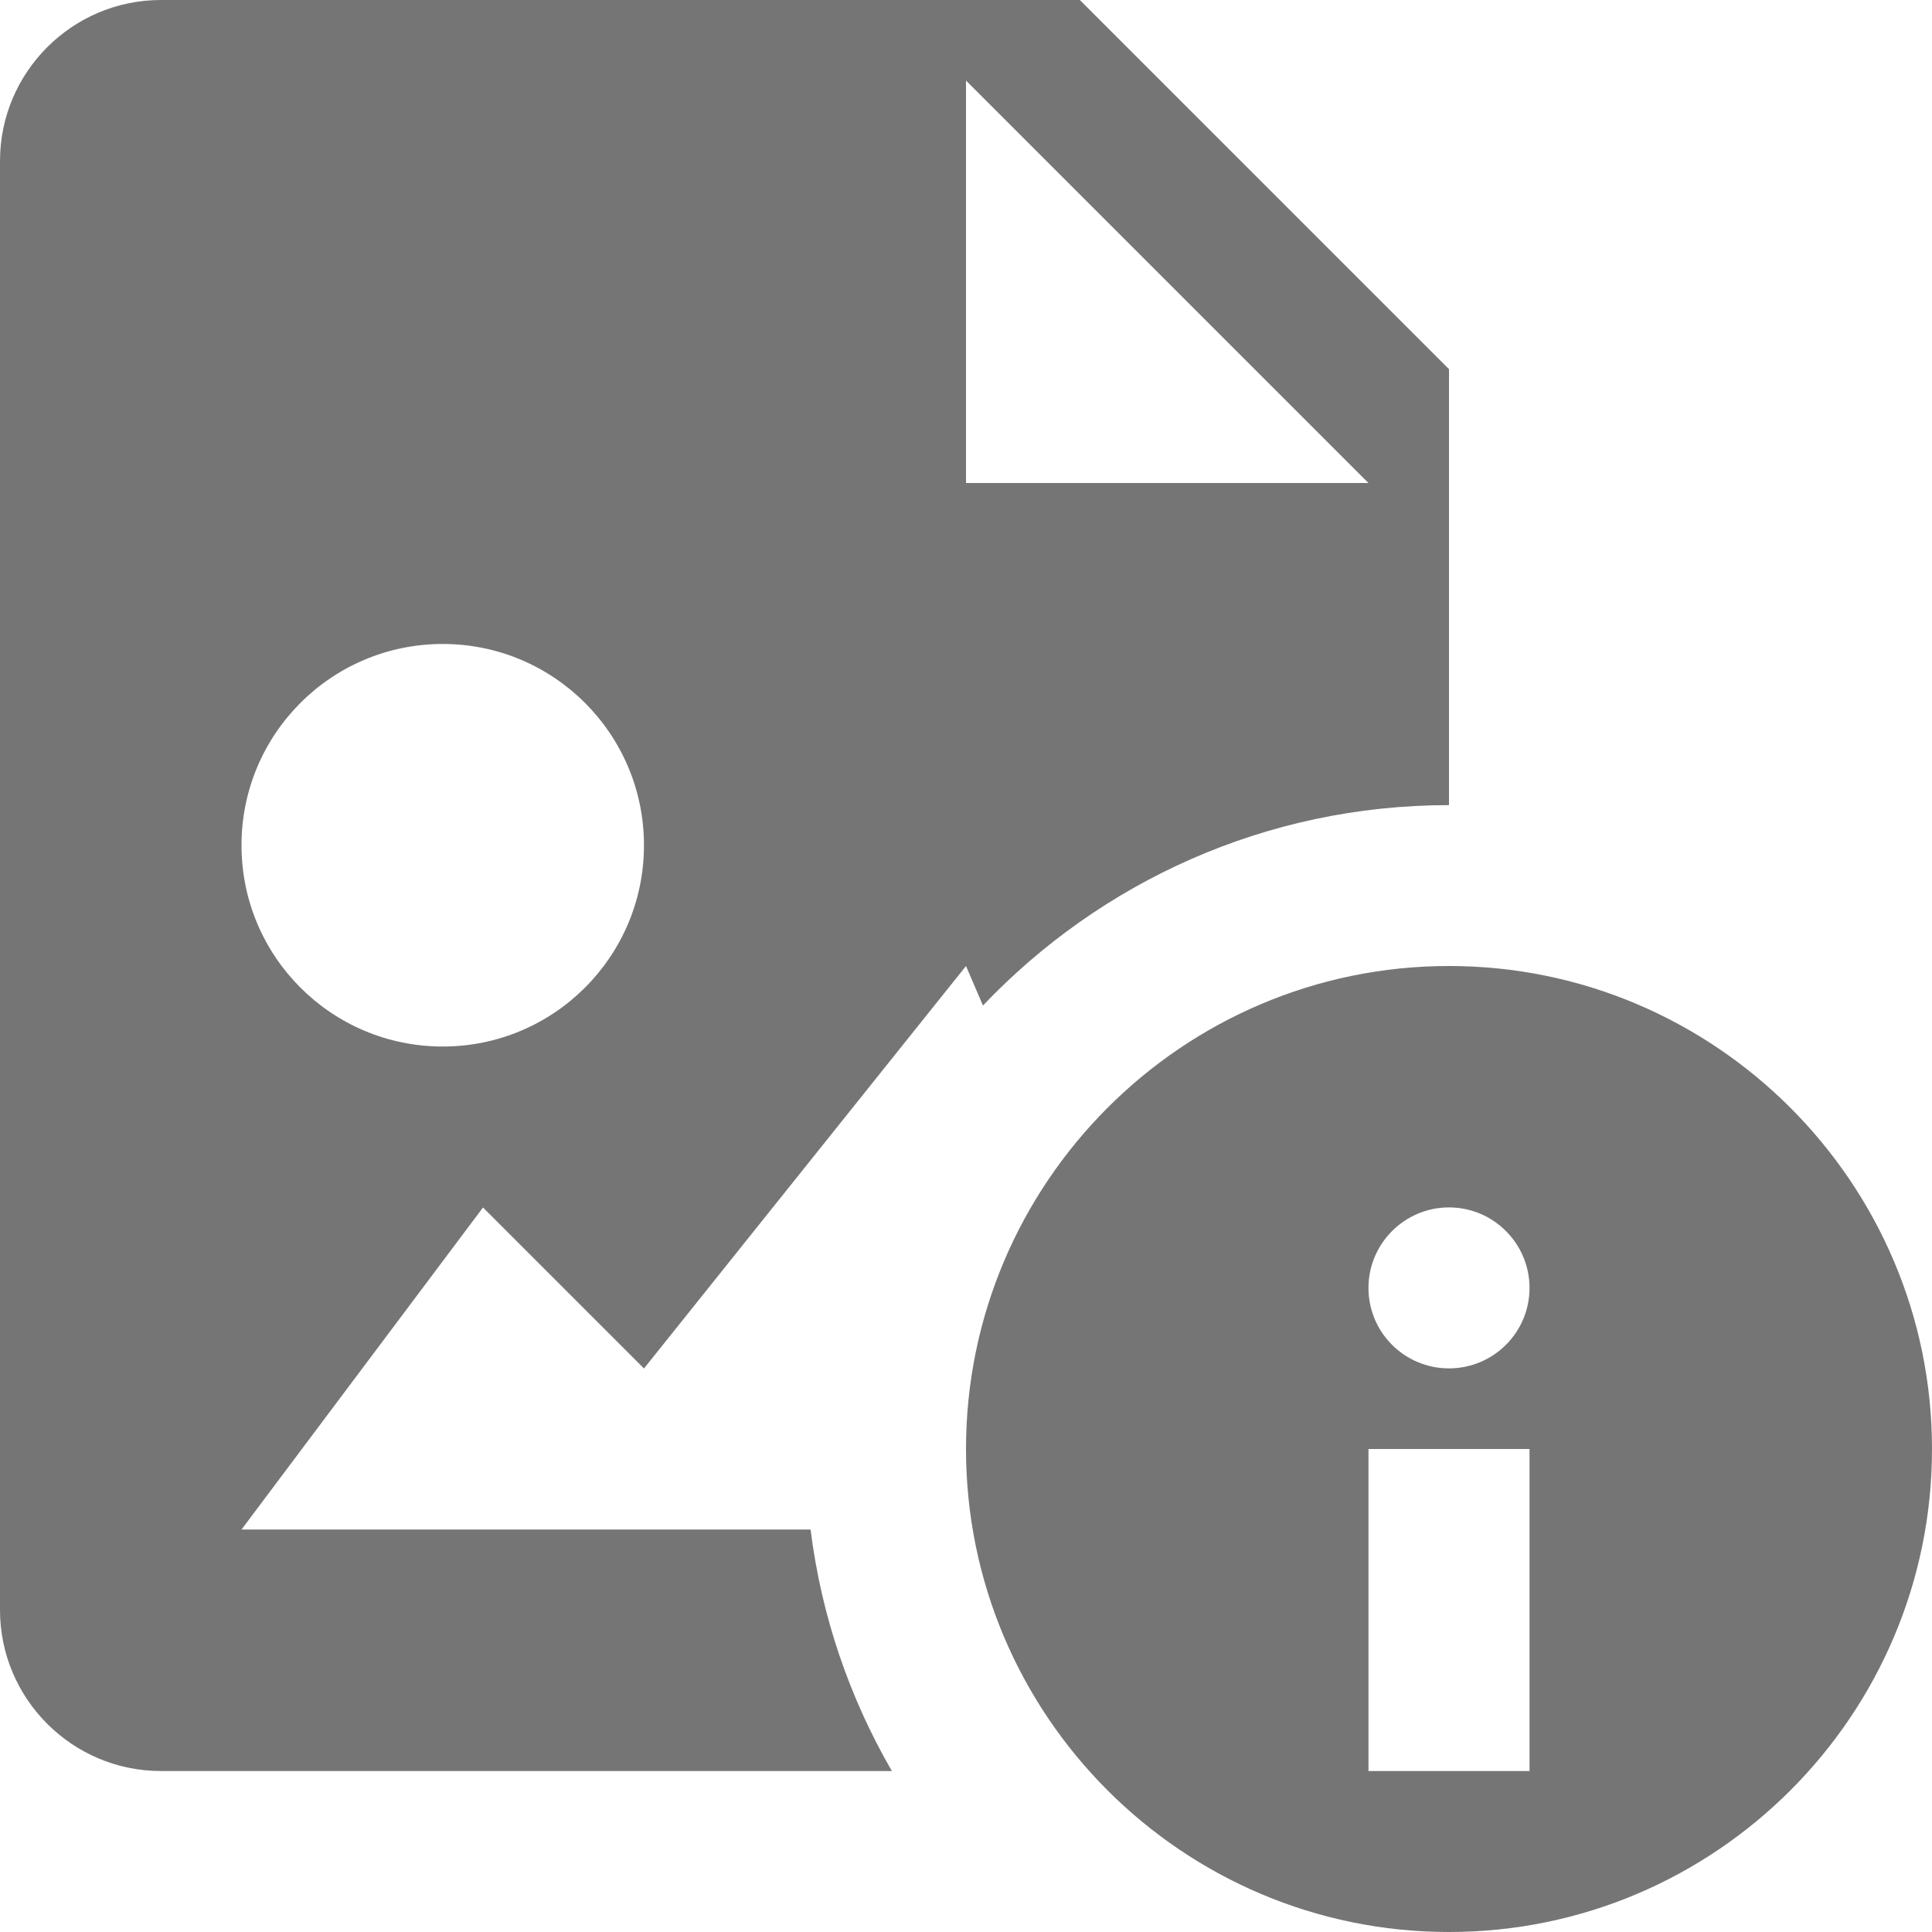 <svg xmlns="http://www.w3.org/2000/svg" width="22" height="22" viewBox="0 0 22 22">
  <g fill="none" fill-rule="evenodd">
    <rect width="22" height="22"/>
    <g fill="#757575" fill-rule="nonzero">
      <path d="M2.75,17.417 L5.5,13.75 L7.333,15.583 L11,11 L11.193,11.45 C12.528,10.047 14.409,9.168 16.5,9.168 L16.5,4.204 L12.296,0 L1.833,0 C0.822,0 0,0.823 0,1.833 L0,18.333 C0,19.344 0.822,20.167 1.833,20.167 L10.156,20.167 C9.676,19.338 9.354,18.409 9.23,17.417 L2.75,17.417 Z M11,0.917 L15.583,5.5 L11,5.5 L11,0.917 Z M5.042,7.333 C6.306,7.333 7.333,8.359 7.333,9.625 C7.333,10.892 6.306,11.917 5.042,11.917 C3.775,11.917 2.75,10.892 2.75,9.625 C2.75,8.359 3.775,7.333 5.042,7.333 Z"/>
      <path d="M16.5,11 C13.467,11 11,13.47 11,16.5 C11,19.534 13.467,22 16.5,22 C19.532,22 22,19.534 22,16.5 C22,13.47 19.532,11 16.5,11 Z M17.417,20.167 L15.583,20.167 L15.583,16.5 L17.417,16.5 L17.417,20.167 Z M16.5,15.582 C15.994,15.582 15.583,15.173 15.583,14.666 C15.583,14.161 15.994,13.749 16.5,13.749 C17.006,13.749 17.417,14.161 17.417,14.666 C17.417,15.172 17.006,15.582 16.5,15.582 Z"/>
    </g>
  </g>
</svg>
